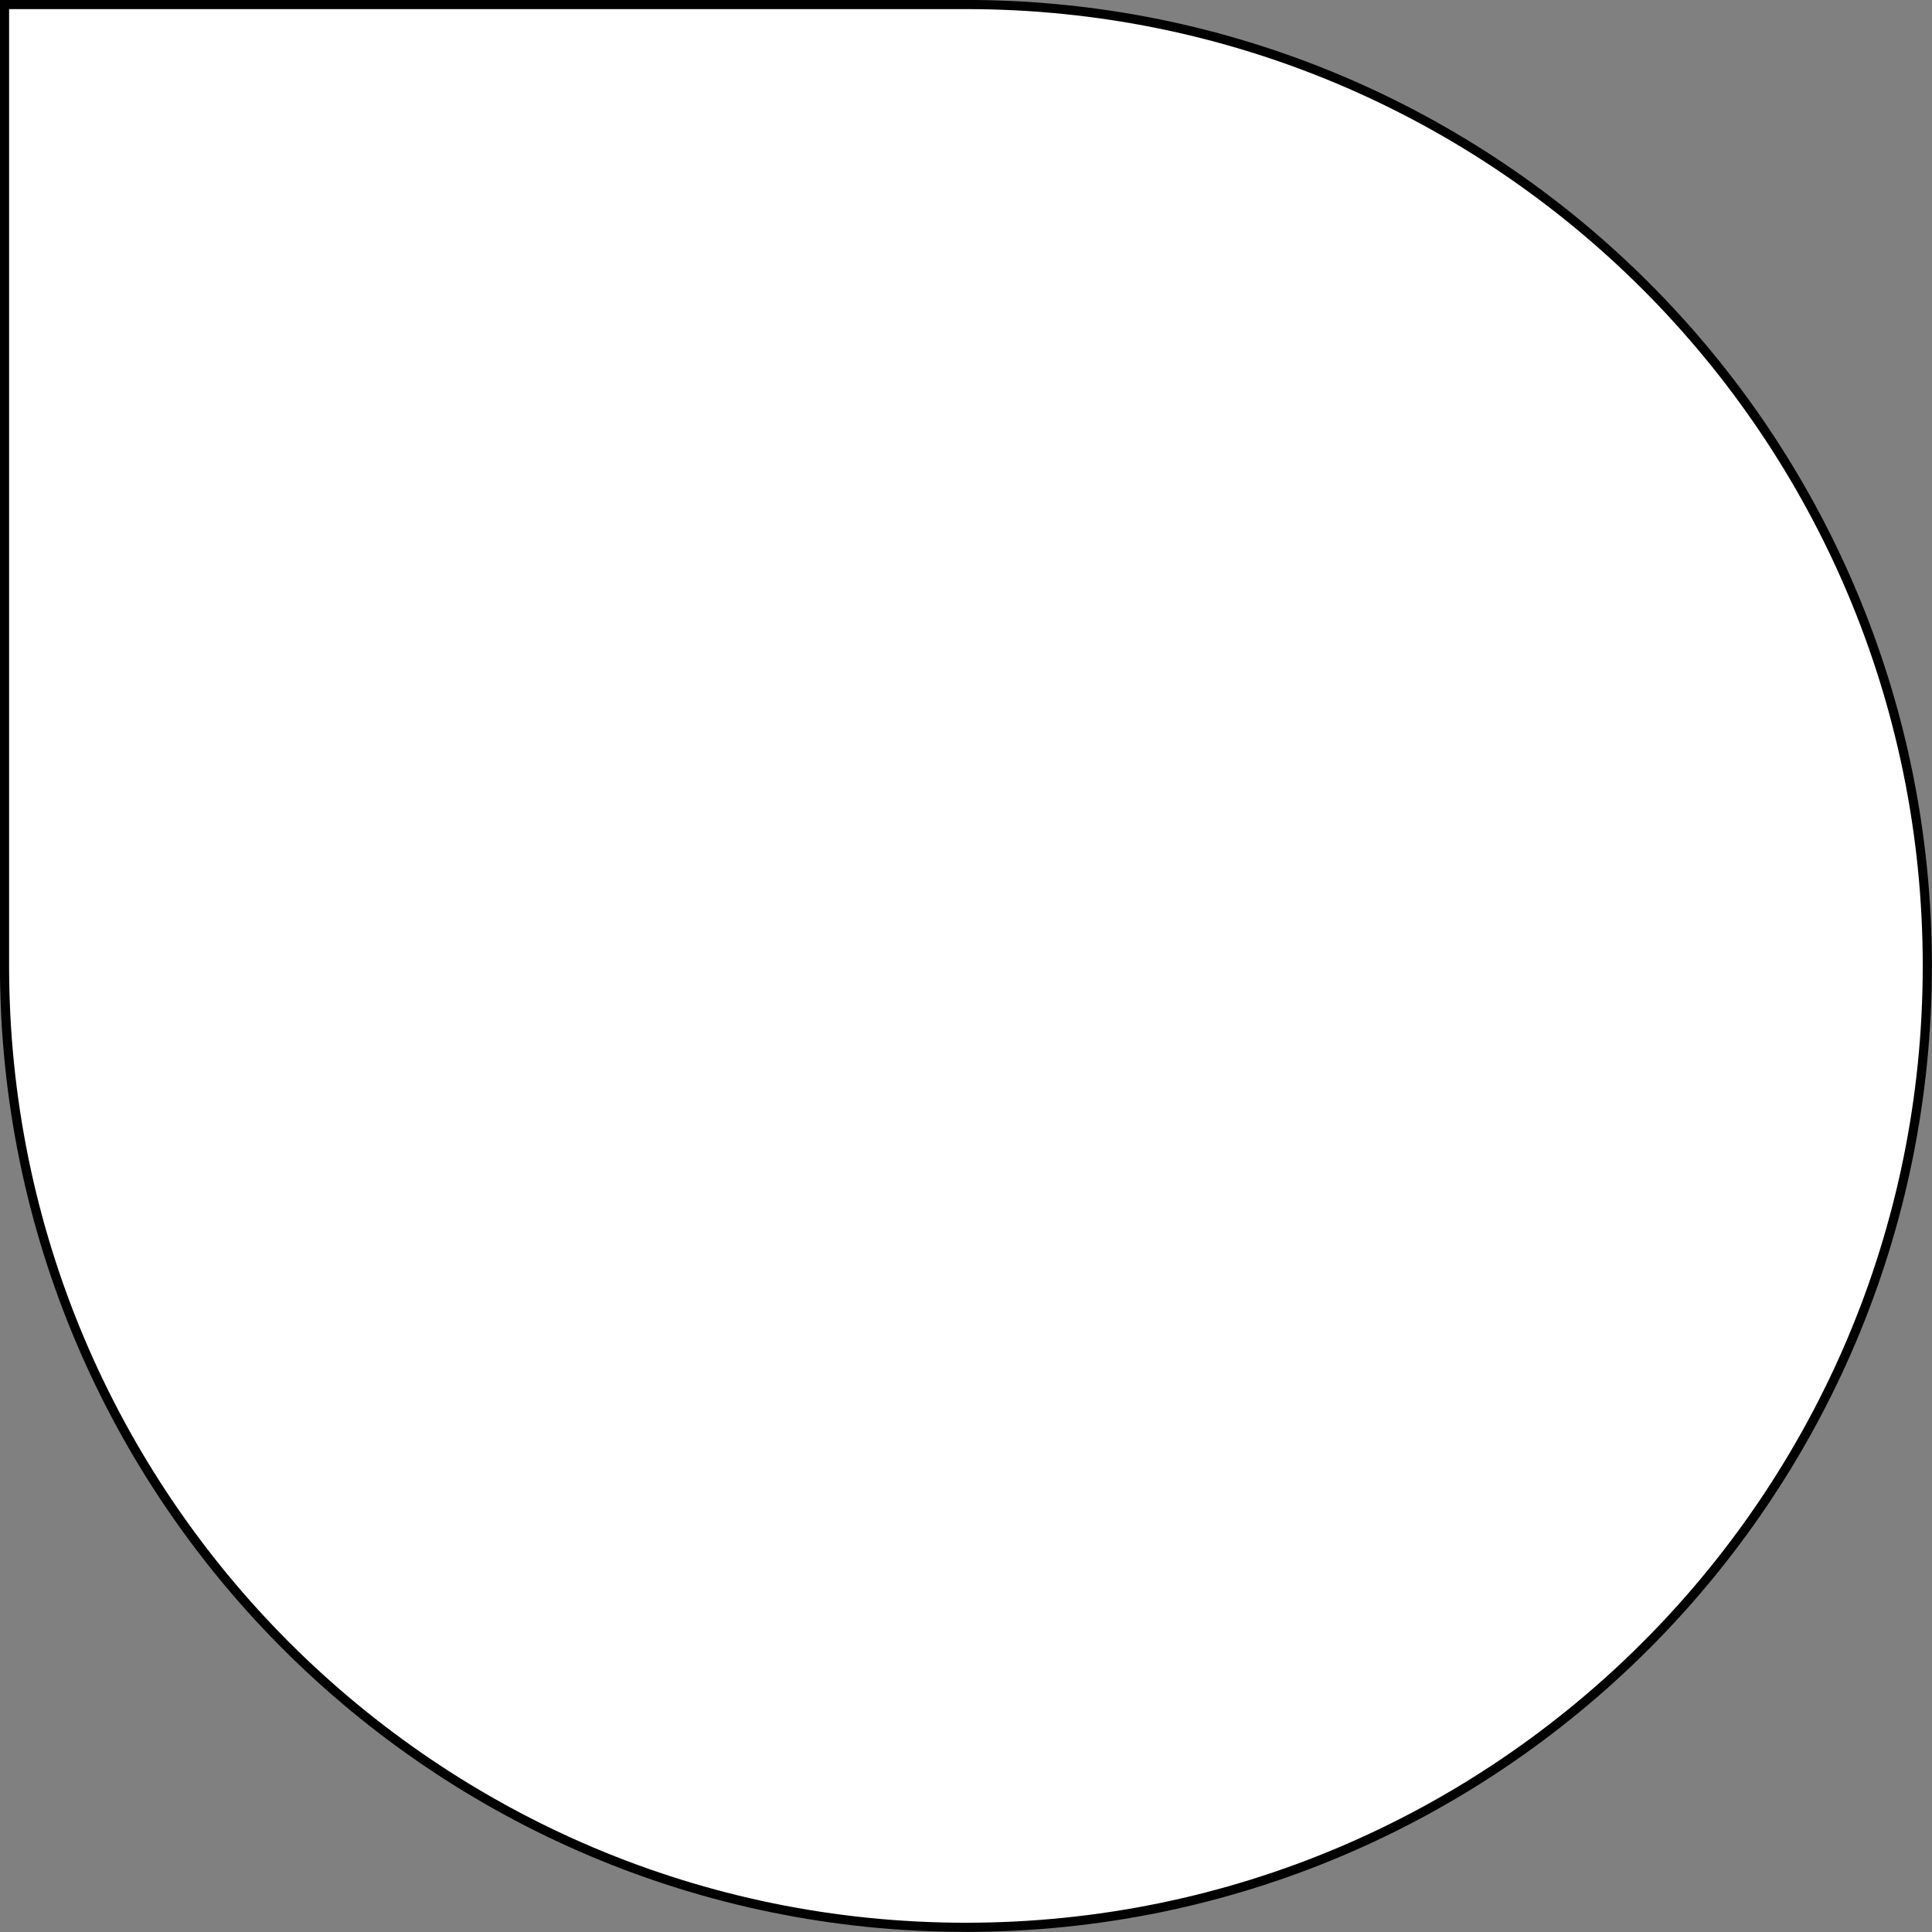 <?xml version="1.0" encoding="utf-8"?>
<!-- Generator: Adobe Illustrator 23.0.6, SVG Export Plug-In . SVG Version: 6.00 Build 0)  -->
<svg version="1.1" id="Layer_1" xmlns="http://www.w3.org/2000/svg" xmlns:xlink="http://www.w3.org/1999/xlink" x="0px" y="0px"
	 width="119.57px" height="119.57px" viewBox="0 0 119.57 119.57" enable-background="new 0 0 119.57 119.57" xml:space="preserve">
<rect x="0" y="0" width="119.57" height="119.57" fill="#808080" stroke="none"/>
<path fill="#FFFFFF" stroke="#000000" stroke-width="0.567" stroke-miterlimit="10" d="M59.79,0.28H0.28v59.5
	c0,32.86,26.64,59.5,59.5,59.5c32.86,0,59.5-26.64,59.5-59.5C119.29,26.92,92.65,0.28,59.79,0.28z"/>
</svg>
